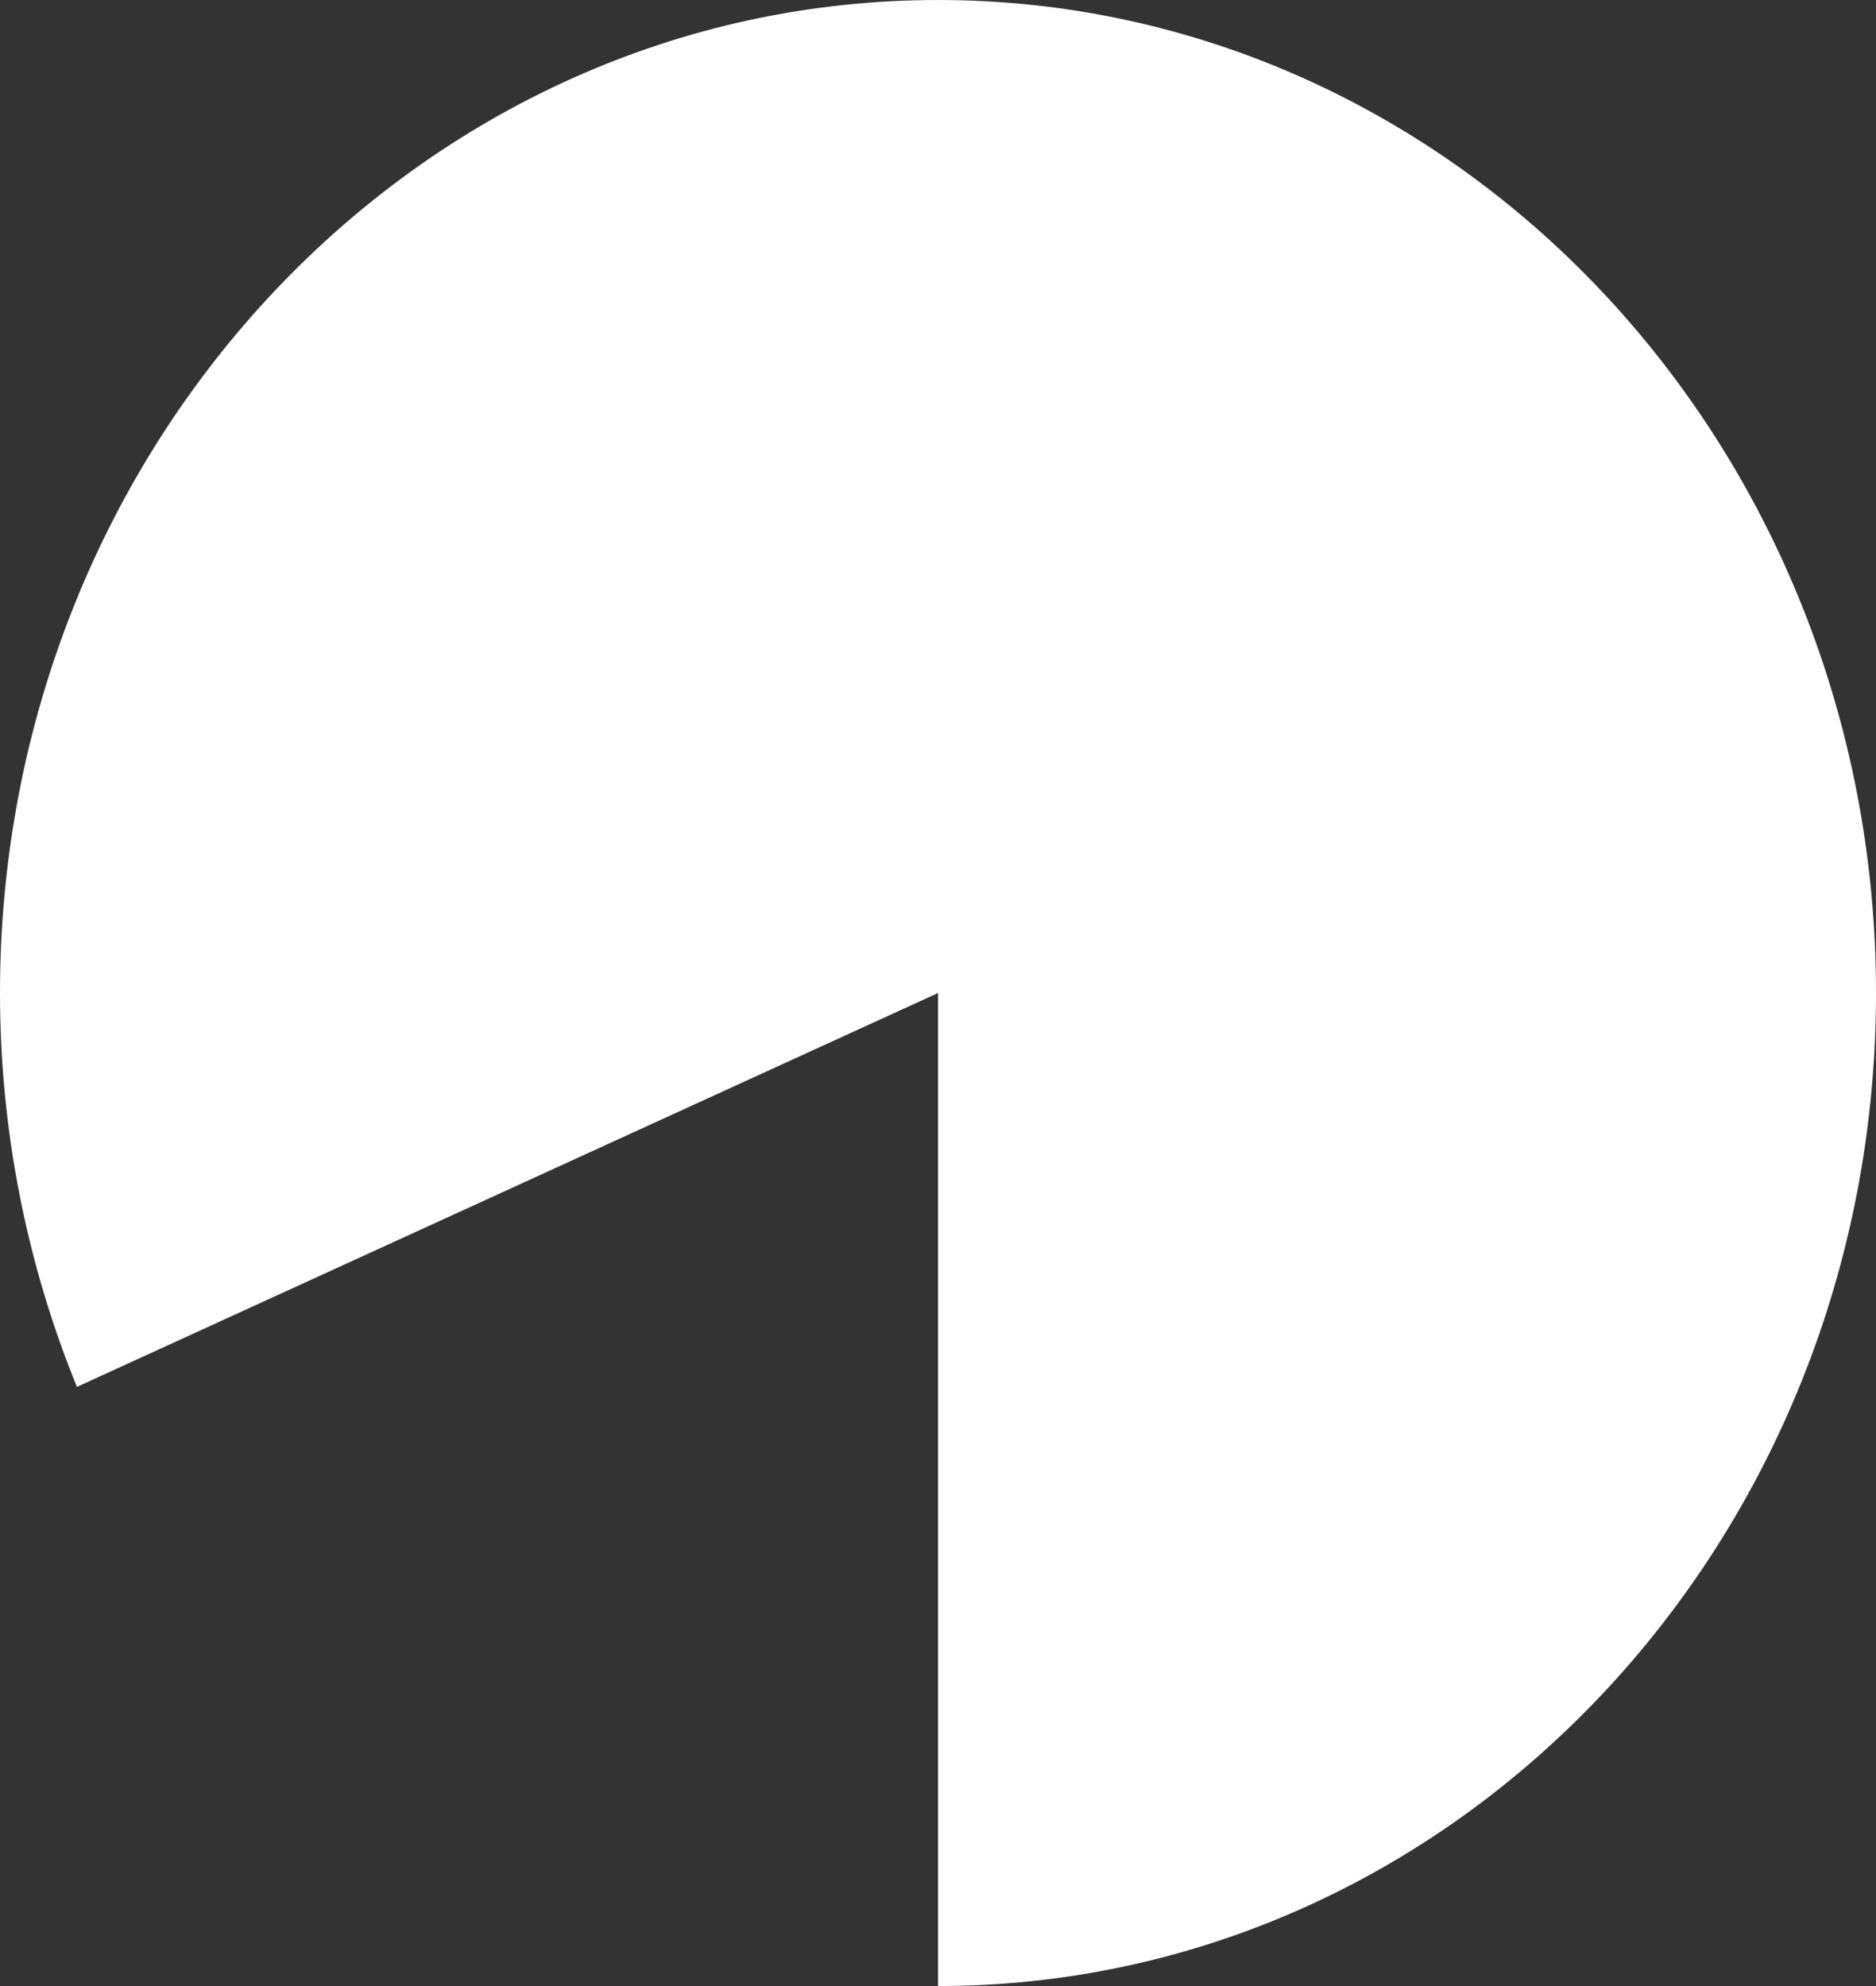 ﻿<?xml version="1.0" encoding="utf-8"?>
<svg version="1.1" xmlns:xlink="http://www.w3.org/1999/xlink" width="51px" height="54px" xmlns="http://www.w3.org/2000/svg">
  <rect width="100%" height="100%" fill="#333333" stroke="none"/>
  <g transform="matrix(1 0 0 1 -32 -30 )">
    <path d="M 57.5 30  C 71.583 30  83 42.088  83 57  C 83 71.912  71.583 84  57.5 84  L 57.5 57  L 34.091 67.709  C 32.712 64.328  32 60.683  32 57  C 32 42.088  43.417 30  57.5 30  Z " fill-rule="nonzero" fill="#ffffff" stroke="none" />
  </g>
</svg>
